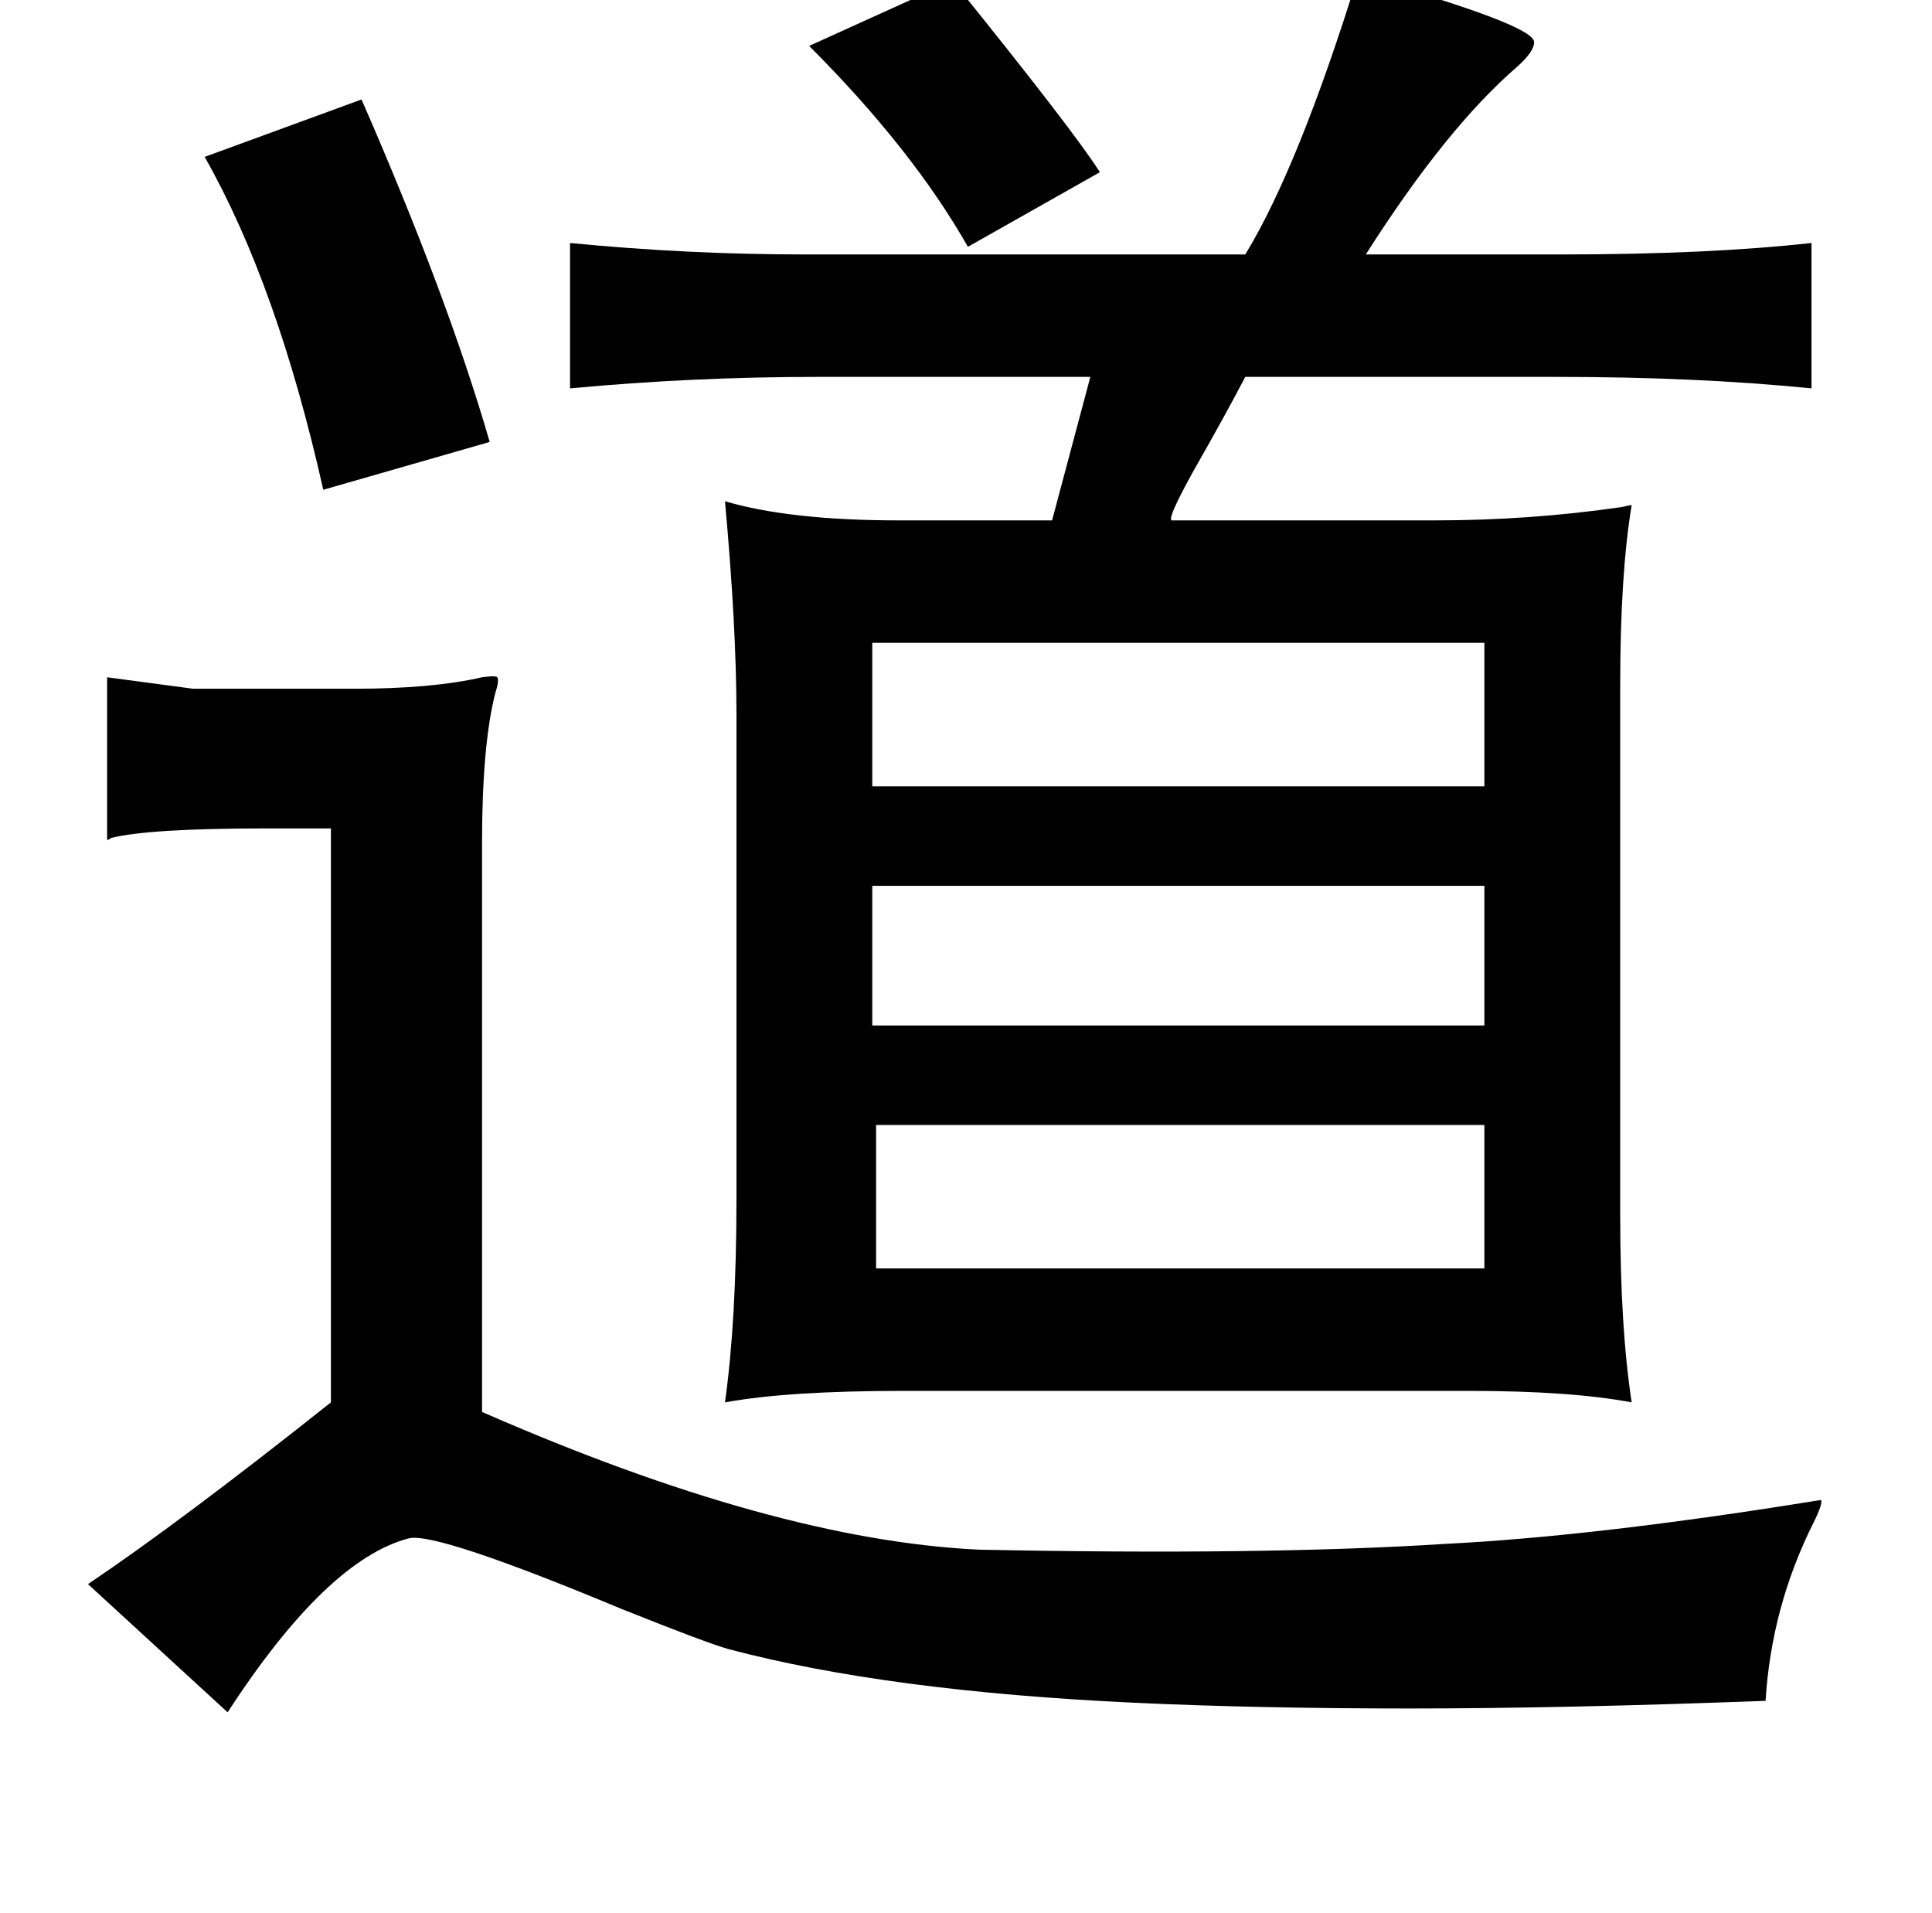 <?xml version="1.0" standalone="no"?>
<!DOCTYPE svg PUBLIC "-//W3C//DTD SVG 1.1//EN" "http://www.w3.org/Graphics/SVG/1.1/DTD/svg11.dtd" >
<svg xmlns="http://www.w3.org/2000/svg" xmlns:xlink="http://www.w3.org/1999/xlink" version="1.1" viewBox="-10 0 1010 1000">
   <path fill="currentColor"
d="M700 -13q92 26 92 35q0 5 -9 13q-37 32 -79 98h102q77 0 131 -6v76q-60 -6 -133 -6h-163q-11 21 -27 49q-15 27 -11 26h137q50 0 98 -7q4 -1 5 -1q-6 36 -6 94v277q0 59 6 98q-32 -6 -85 -6h-296q-60 0 -93 6q6 -43 6 -106v-254q0 -45 -6 -111q34 10 91 10h80l20 -75
h-143q-65 0 -129 6v-76q61 6 123 6h230q28 -46 59 -146zM488 -10q63 78 77 100l-69 39q-29 -51 -83 -105zM179 52q45 103 67 179l-87 25q-24 -107 -62 -174zM766 336h-320v75h320v-75zM250 354q1 2 -1 8q-7 27 -7 79v297q153 67 260 72q149 3 243 -3q80 -4 197 -23
q1 2 -4 12q-22 44 -25 93q-106 4 -186 4t-144 -3q-129 -6 -212 -28q-11 -3 -56 -21q-96 -40 -111 -37q-43 11 -95 91l-73 -67q49 -33 127 -95v-300h-34q-61 0 -81 5q-1 1 -2 1v-85l45 6h84q41 0 67 -6q7 -1 8 0zM766 463h-320v73h320v-73zM766 588h-318v75h318v-75z" />
</svg>
